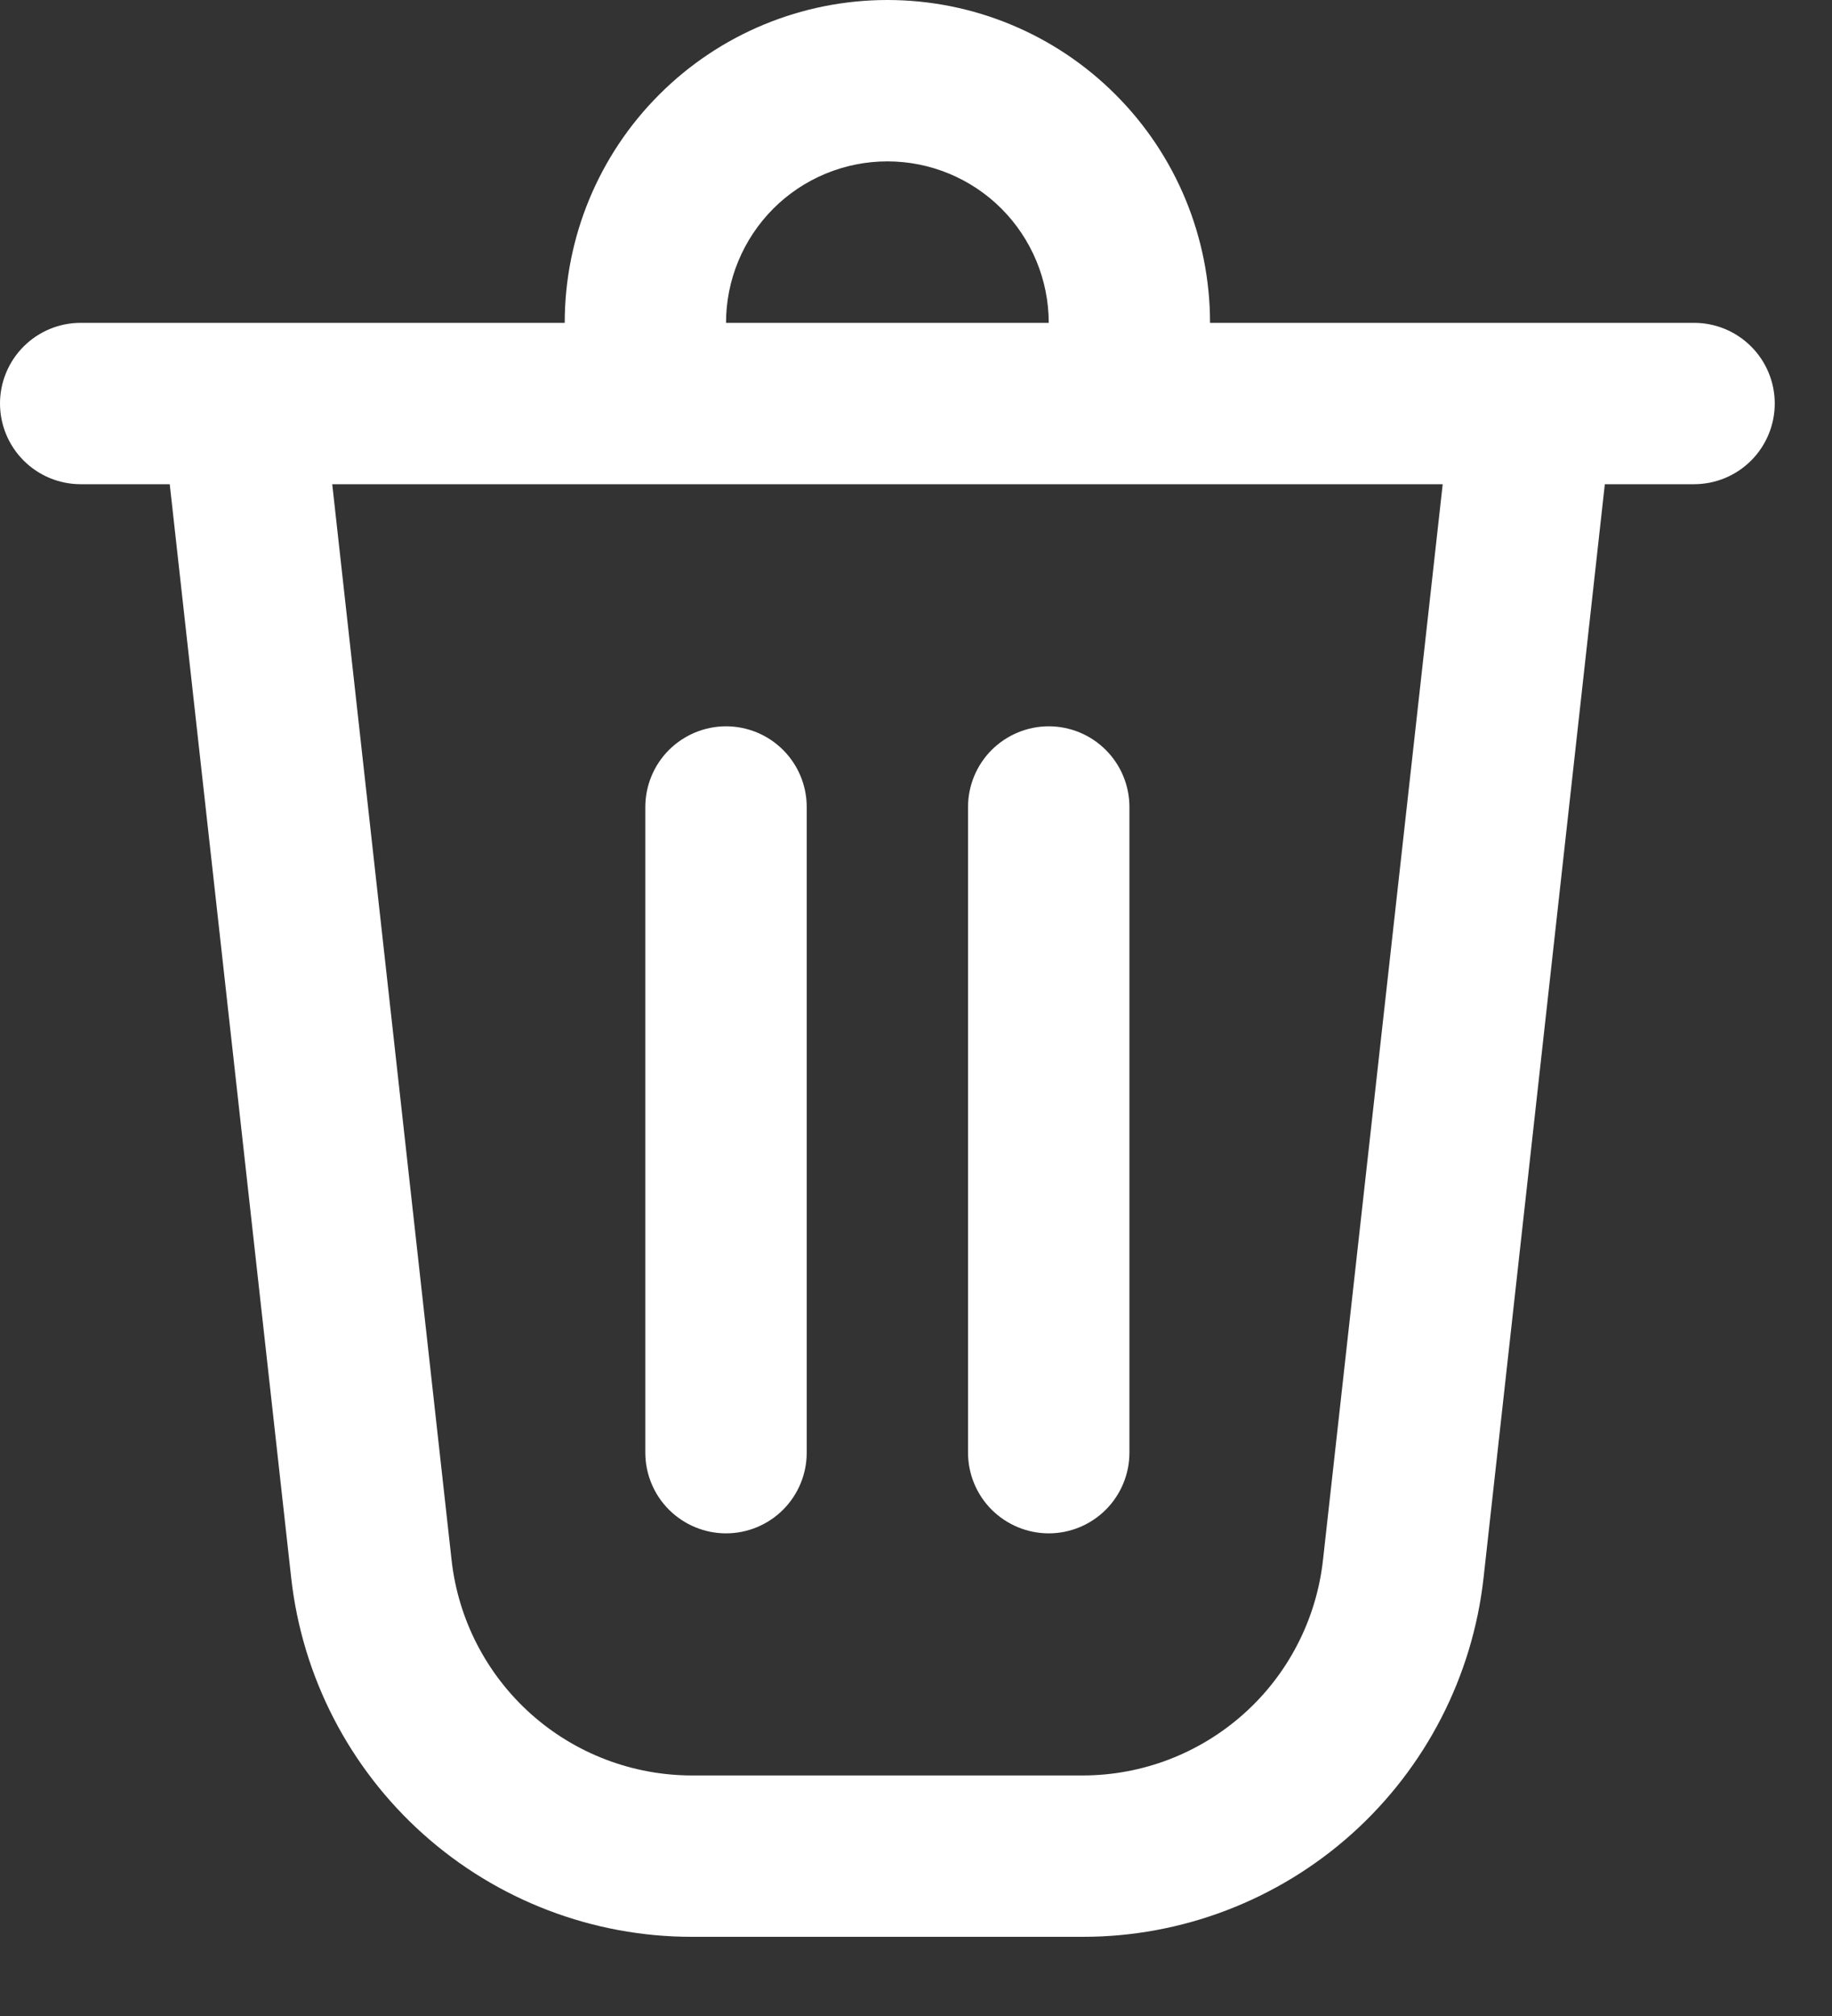 <svg width="20" height="22" viewBox="0 0 20 22" fill="none" xmlns="http://www.w3.org/2000/svg">
<rect x="0" y="0" width="20" height="22" fill="#333333" stroke="none"/>
<path d="M7.045 8.807V15.852C7.045 16.086 7.138 16.31 7.303 16.475C7.469 16.64 7.693 16.733 7.926 16.733C8.16 16.733 8.384 16.64 8.549 16.475C8.714 16.31 8.807 16.086 8.807 15.852V8.807C8.807 8.573 8.714 8.349 8.549 8.184C8.384 8.019 8.16 7.926 7.926 7.926C7.693 7.926 7.469 8.019 7.303 8.184C7.138 8.349 7.045 8.573 7.045 8.807Z" fill="white"/>
<path d="M11.449 7.926C11.683 7.926 11.907 8.019 12.072 8.184C12.237 8.349 12.33 8.573 12.33 8.807V15.852C12.33 16.086 12.237 16.31 12.072 16.475C11.907 16.64 11.683 16.733 11.449 16.733C11.216 16.733 10.992 16.64 10.826 16.475C10.661 16.31 10.568 16.086 10.568 15.852V8.807C10.568 8.573 10.661 8.349 10.826 8.184C10.992 8.019 11.216 7.926 11.449 7.926Z" fill="white"/>
<path d="M13.21 3.523H18.494C18.728 3.523 18.952 3.616 19.117 3.781C19.282 3.946 19.375 4.17 19.375 4.403C19.375 4.637 19.282 4.861 19.117 5.026C18.952 5.191 18.728 5.284 18.494 5.284H17.52L16.196 17.219C16.076 18.296 15.563 19.291 14.756 20.014C13.948 20.737 12.902 21.137 11.819 21.136H7.556C6.472 21.137 5.427 20.737 4.619 20.014C3.812 19.291 3.299 18.296 3.179 17.219L1.853 5.284H0.881C0.647 5.284 0.423 5.191 0.258 5.026C0.093 4.861 0 4.637 0 4.403C0 4.17 0.093 3.946 0.258 3.781C0.423 3.616 0.647 3.523 0.881 3.523H6.165C6.165 2.588 6.536 1.692 7.197 1.032C7.857 0.371 8.753 0 9.688 0C10.622 0 11.518 0.371 12.178 1.032C12.839 1.692 13.21 2.588 13.21 3.523ZM9.688 1.761C9.22 1.761 8.772 1.947 8.442 2.277C8.112 2.608 7.926 3.056 7.926 3.523H11.449C11.449 3.056 11.263 2.608 10.933 2.277C10.603 1.947 10.155 1.761 9.688 1.761ZM3.627 5.284L4.93 17.025C5.002 17.672 5.31 18.268 5.794 18.702C6.279 19.136 6.906 19.375 7.556 19.375H11.819C12.469 19.375 13.095 19.135 13.58 18.701C14.064 18.268 14.371 17.671 14.443 17.025L15.75 5.284H3.628H3.627Z" fill="white"/>
</svg>
